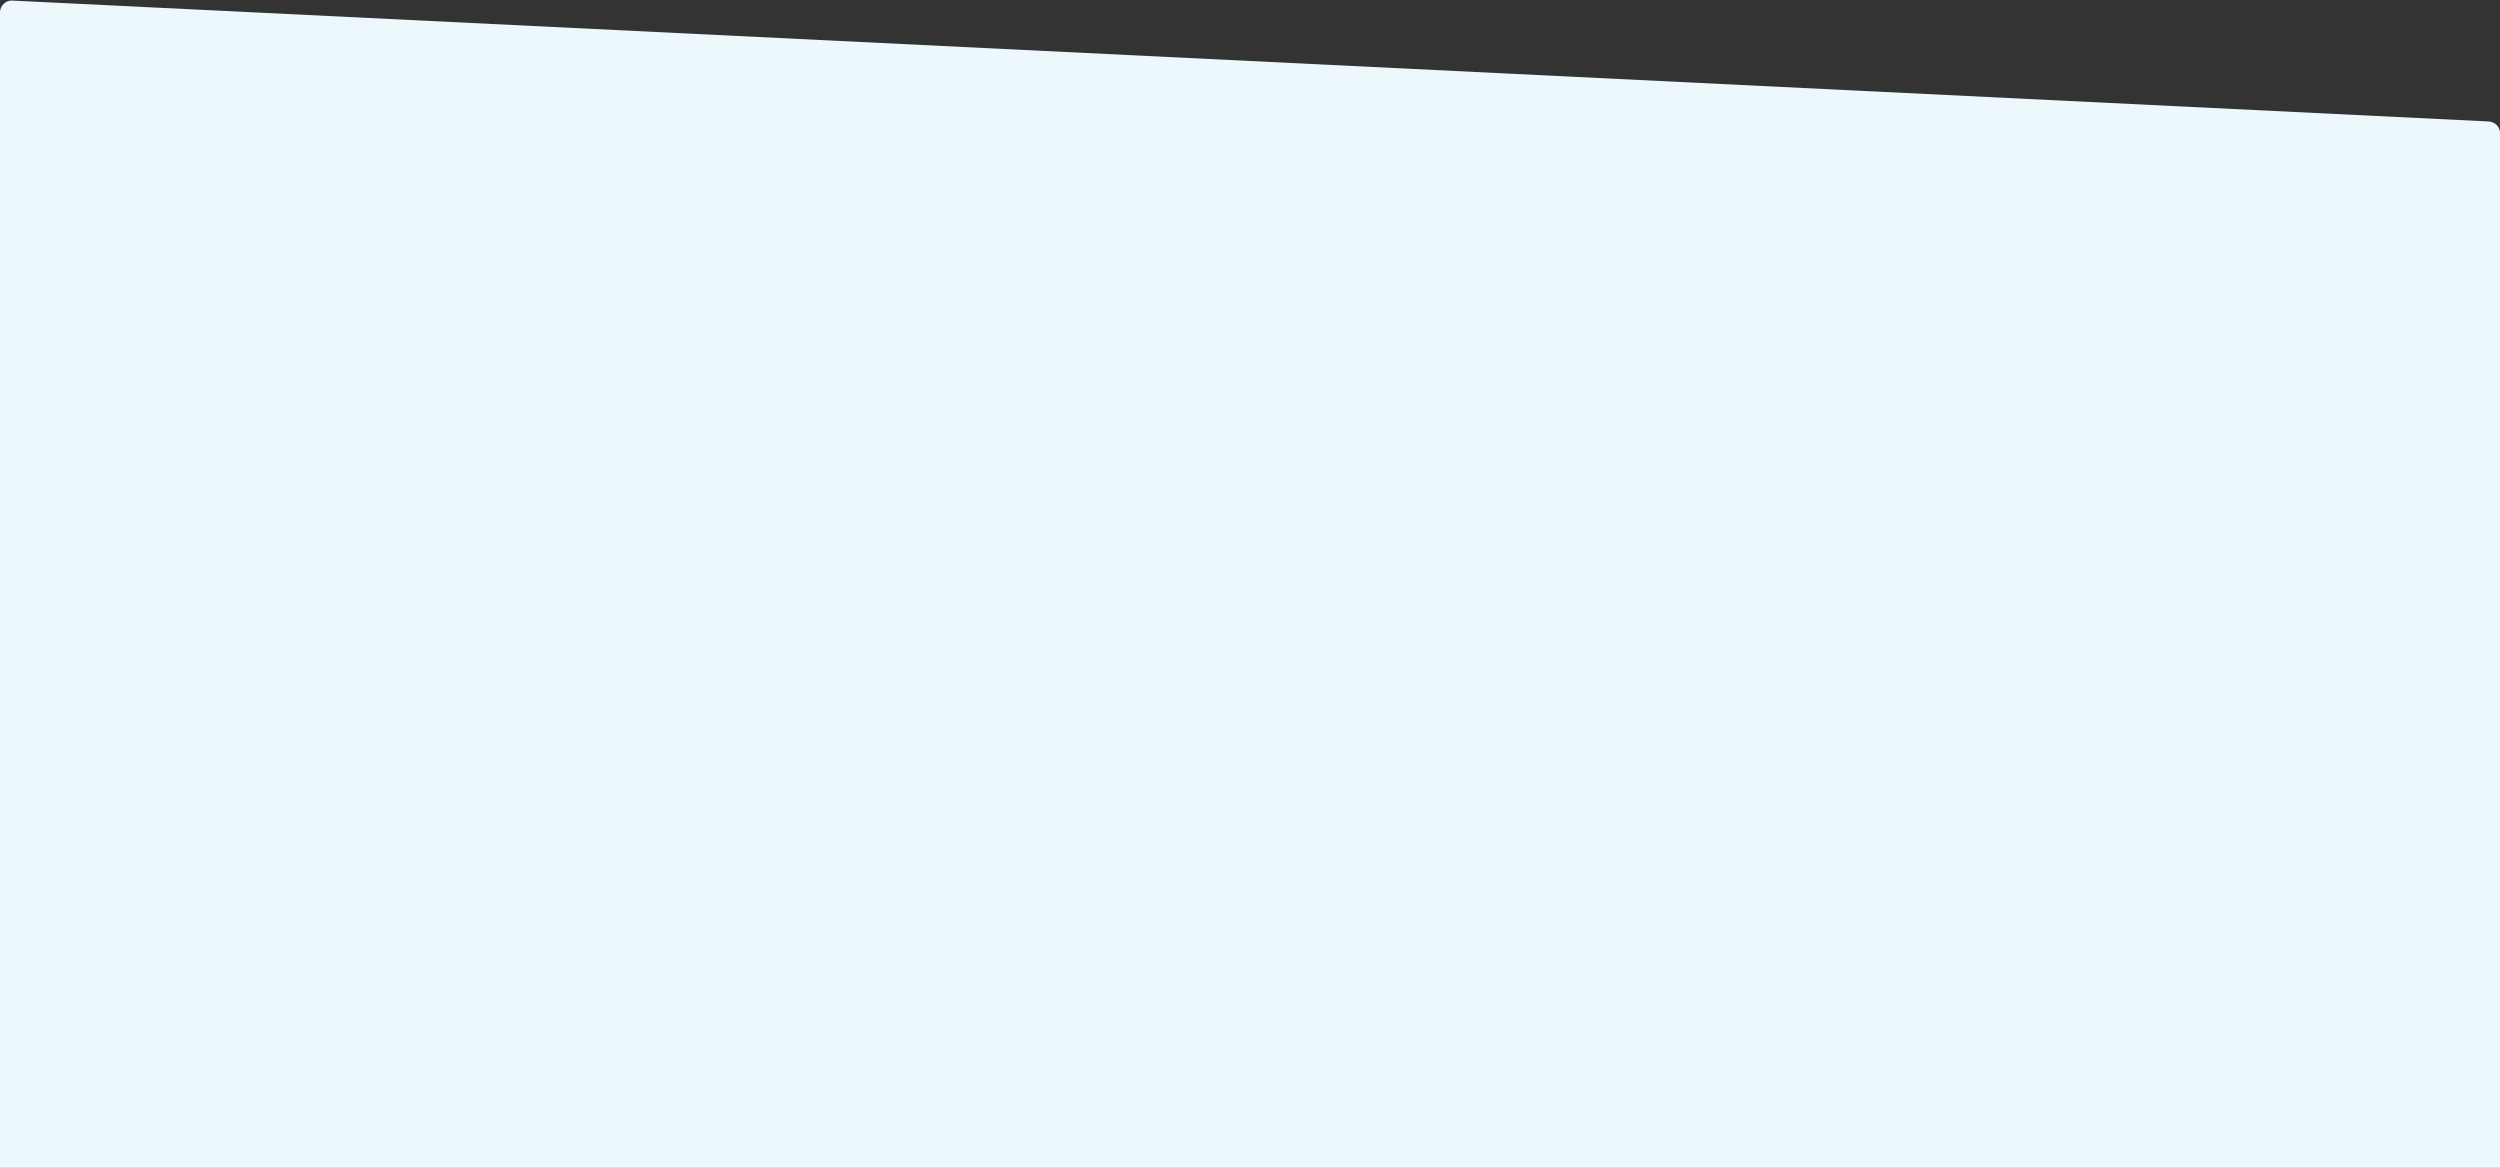 <?xml version="1.0" encoding="utf-8"?>
<!-- Generator: Adobe Illustrator 24.1.0, SVG Export Plug-In . SVG Version: 6.00 Build 0)  -->
<svg version="1.1" id="Capa_1" xmlns="http://www.w3.org/2000/svg" xmlns:xlink="http://www.w3.org/1999/xlink" x="0px" y="0px"
	 viewBox="0 0 426 199" style="enable-background:new 0 0 426 199;" xml:space="preserve">
<rect x="0" y="0" width="426" height="199" fill="#333333" stroke="none"/>
<style type="text/css">
	.st0{fill-rule:evenodd;clip-rule:evenodd;fill:#EDF8FD;}
</style>
<path class="st0" d="M2.1,0.1C1,0,0,1,0,2.1V61v46v92h426v-92V61V22.7c0-1.1-0.8-1.9-1.9-2L2.1,0.1z"/>
</svg>
